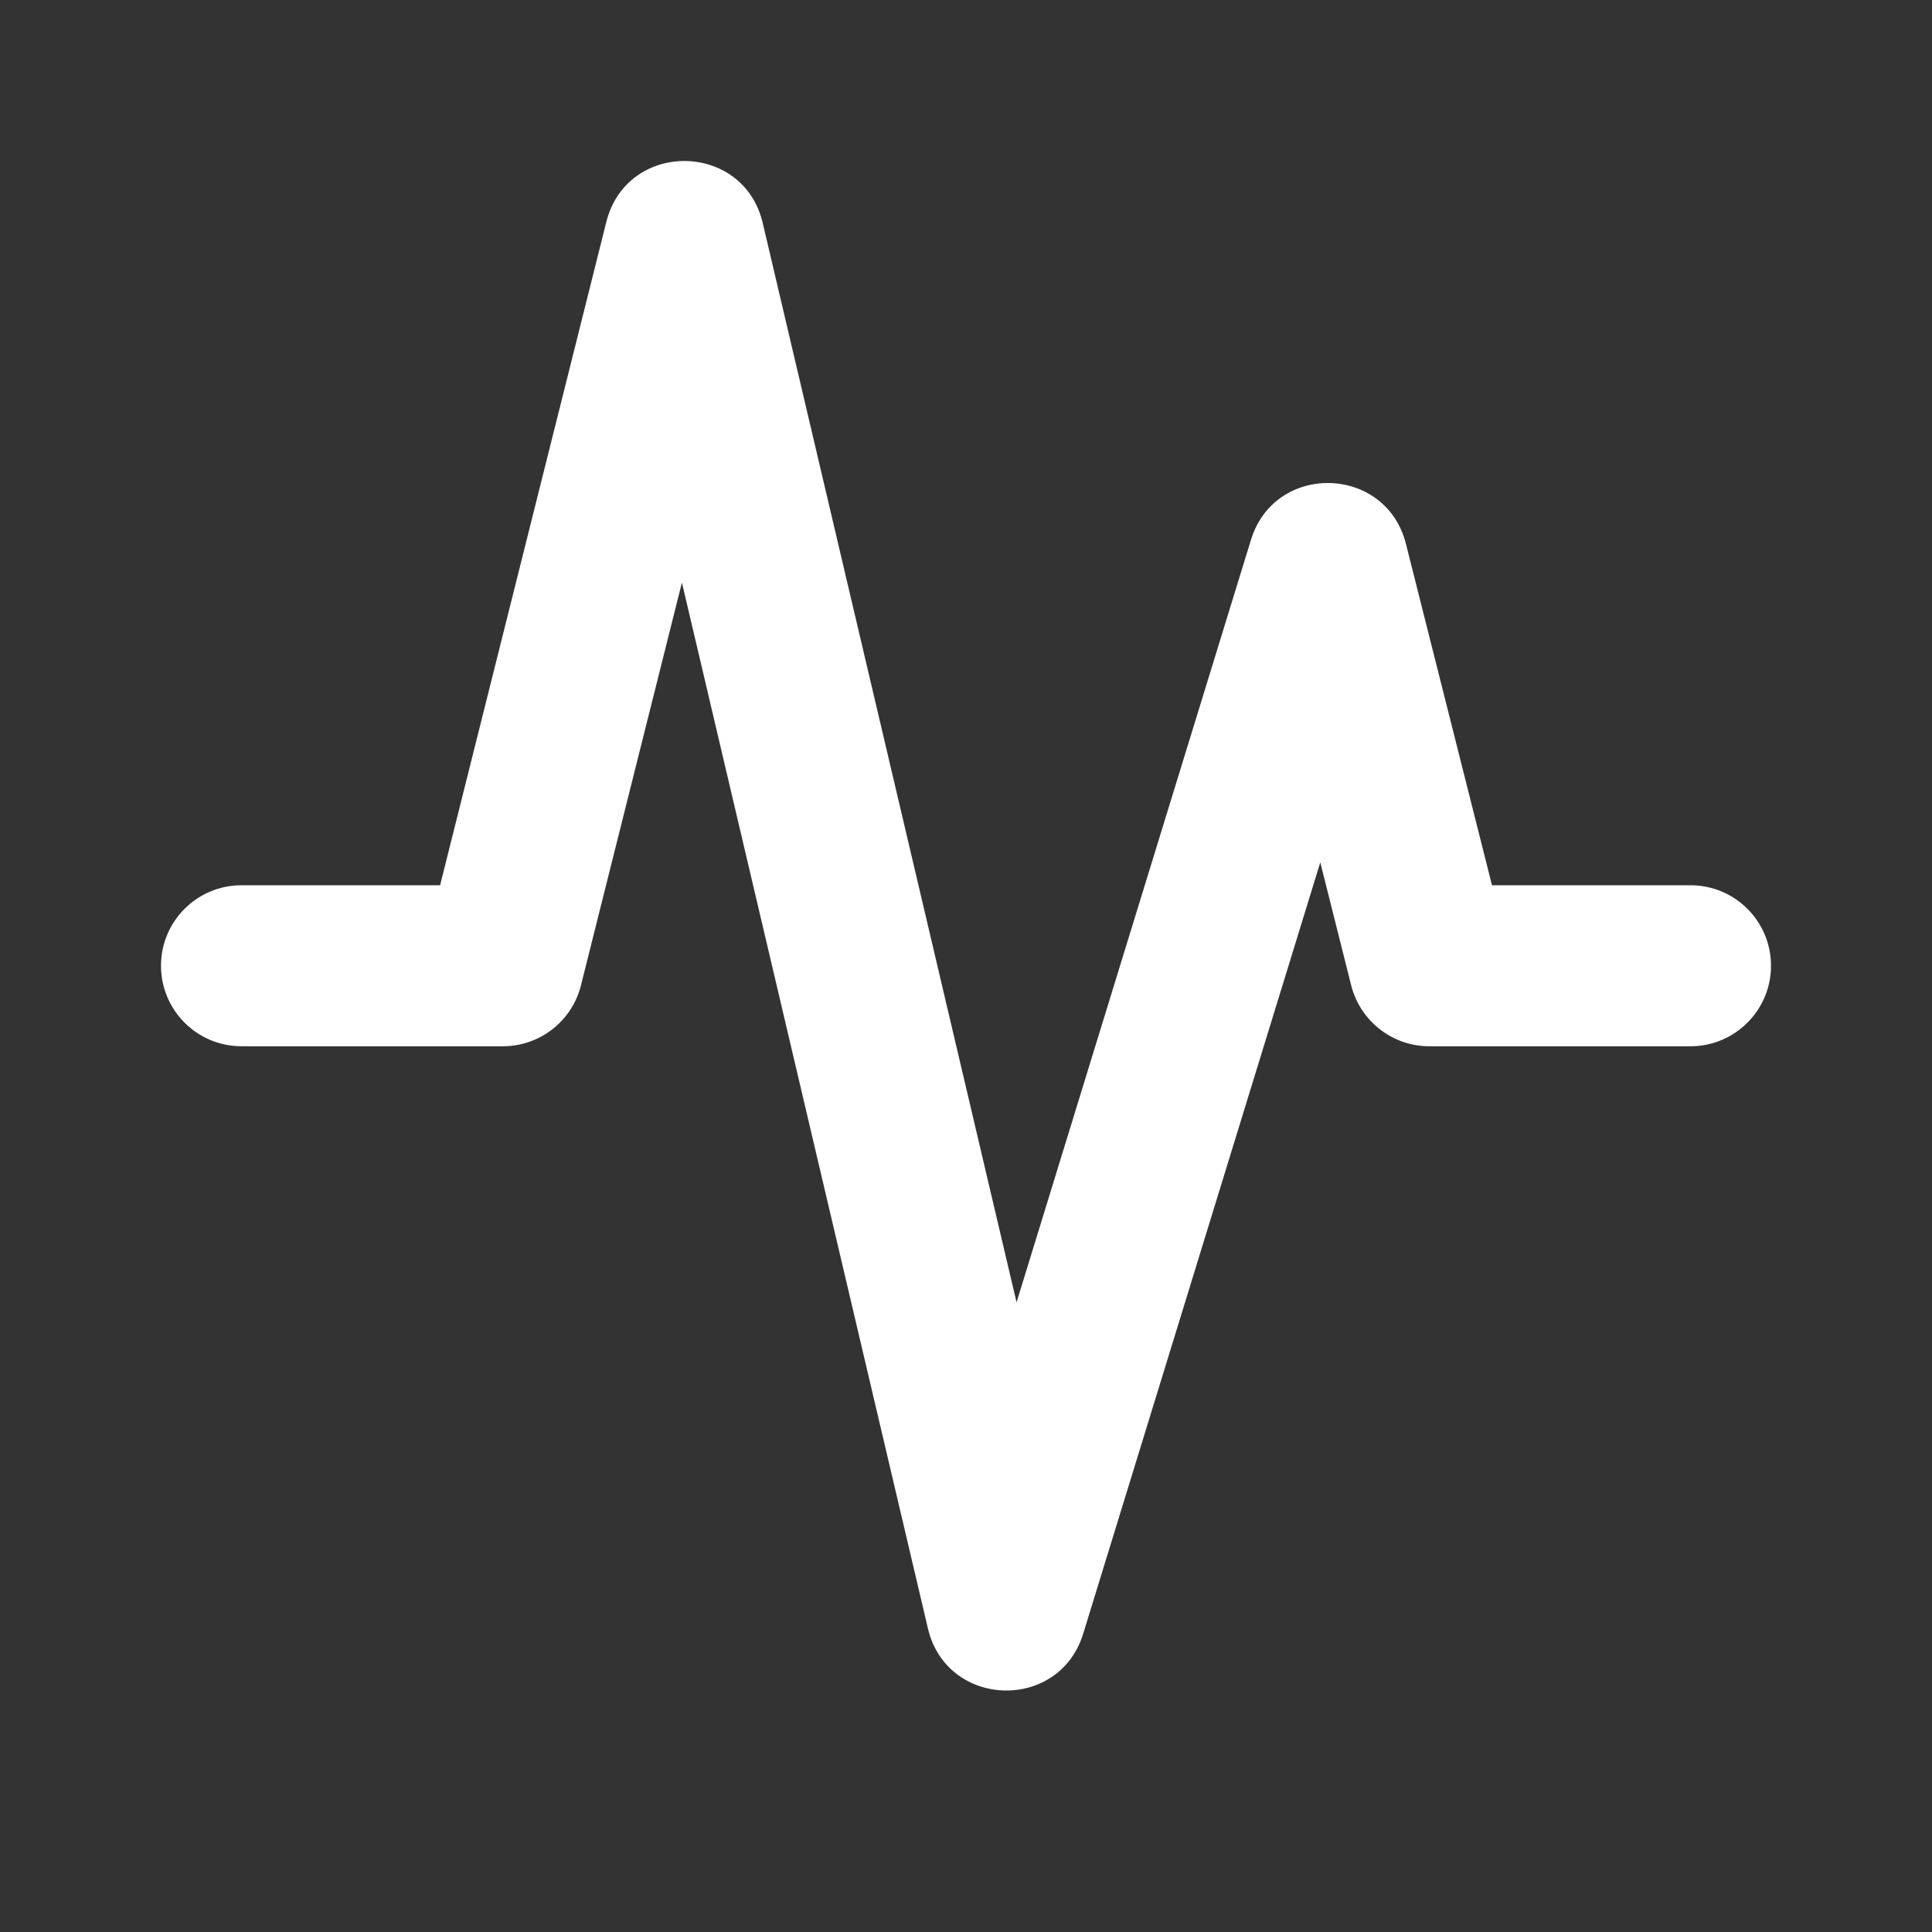 <svg width="24" height="24" viewBox="0 0 24 24" fill="none" xmlns="http://www.w3.org/2000/svg">
<rect x="0" y="0" width="24" height="24" fill="#333333" stroke="none"/>
<path d="M8.471 7.237L11.527 20.229C11.76 21.222 13.156 21.269 13.456 20.294L16.401 10.713L16.785 12.241C16.898 12.685 17.297 12.997 17.755 12.997H21C21.552 12.997 22 12.549 22 11.997C22 11.444 21.552 10.997 21 10.997H18.534L17.465 6.756C17.218 5.775 15.837 5.739 15.54 6.706L12.628 16.178L9.475 2.771C9.235 1.751 7.787 1.74 7.532 2.757L5.467 10.997H3C2.448 10.997 2 11.444 2 11.997C2 12.549 2.448 12.997 3 12.997H6.247C6.706 12.997 7.106 12.685 7.217 12.24L8.471 7.237Z" fill="#ffffff"/>
</svg>

